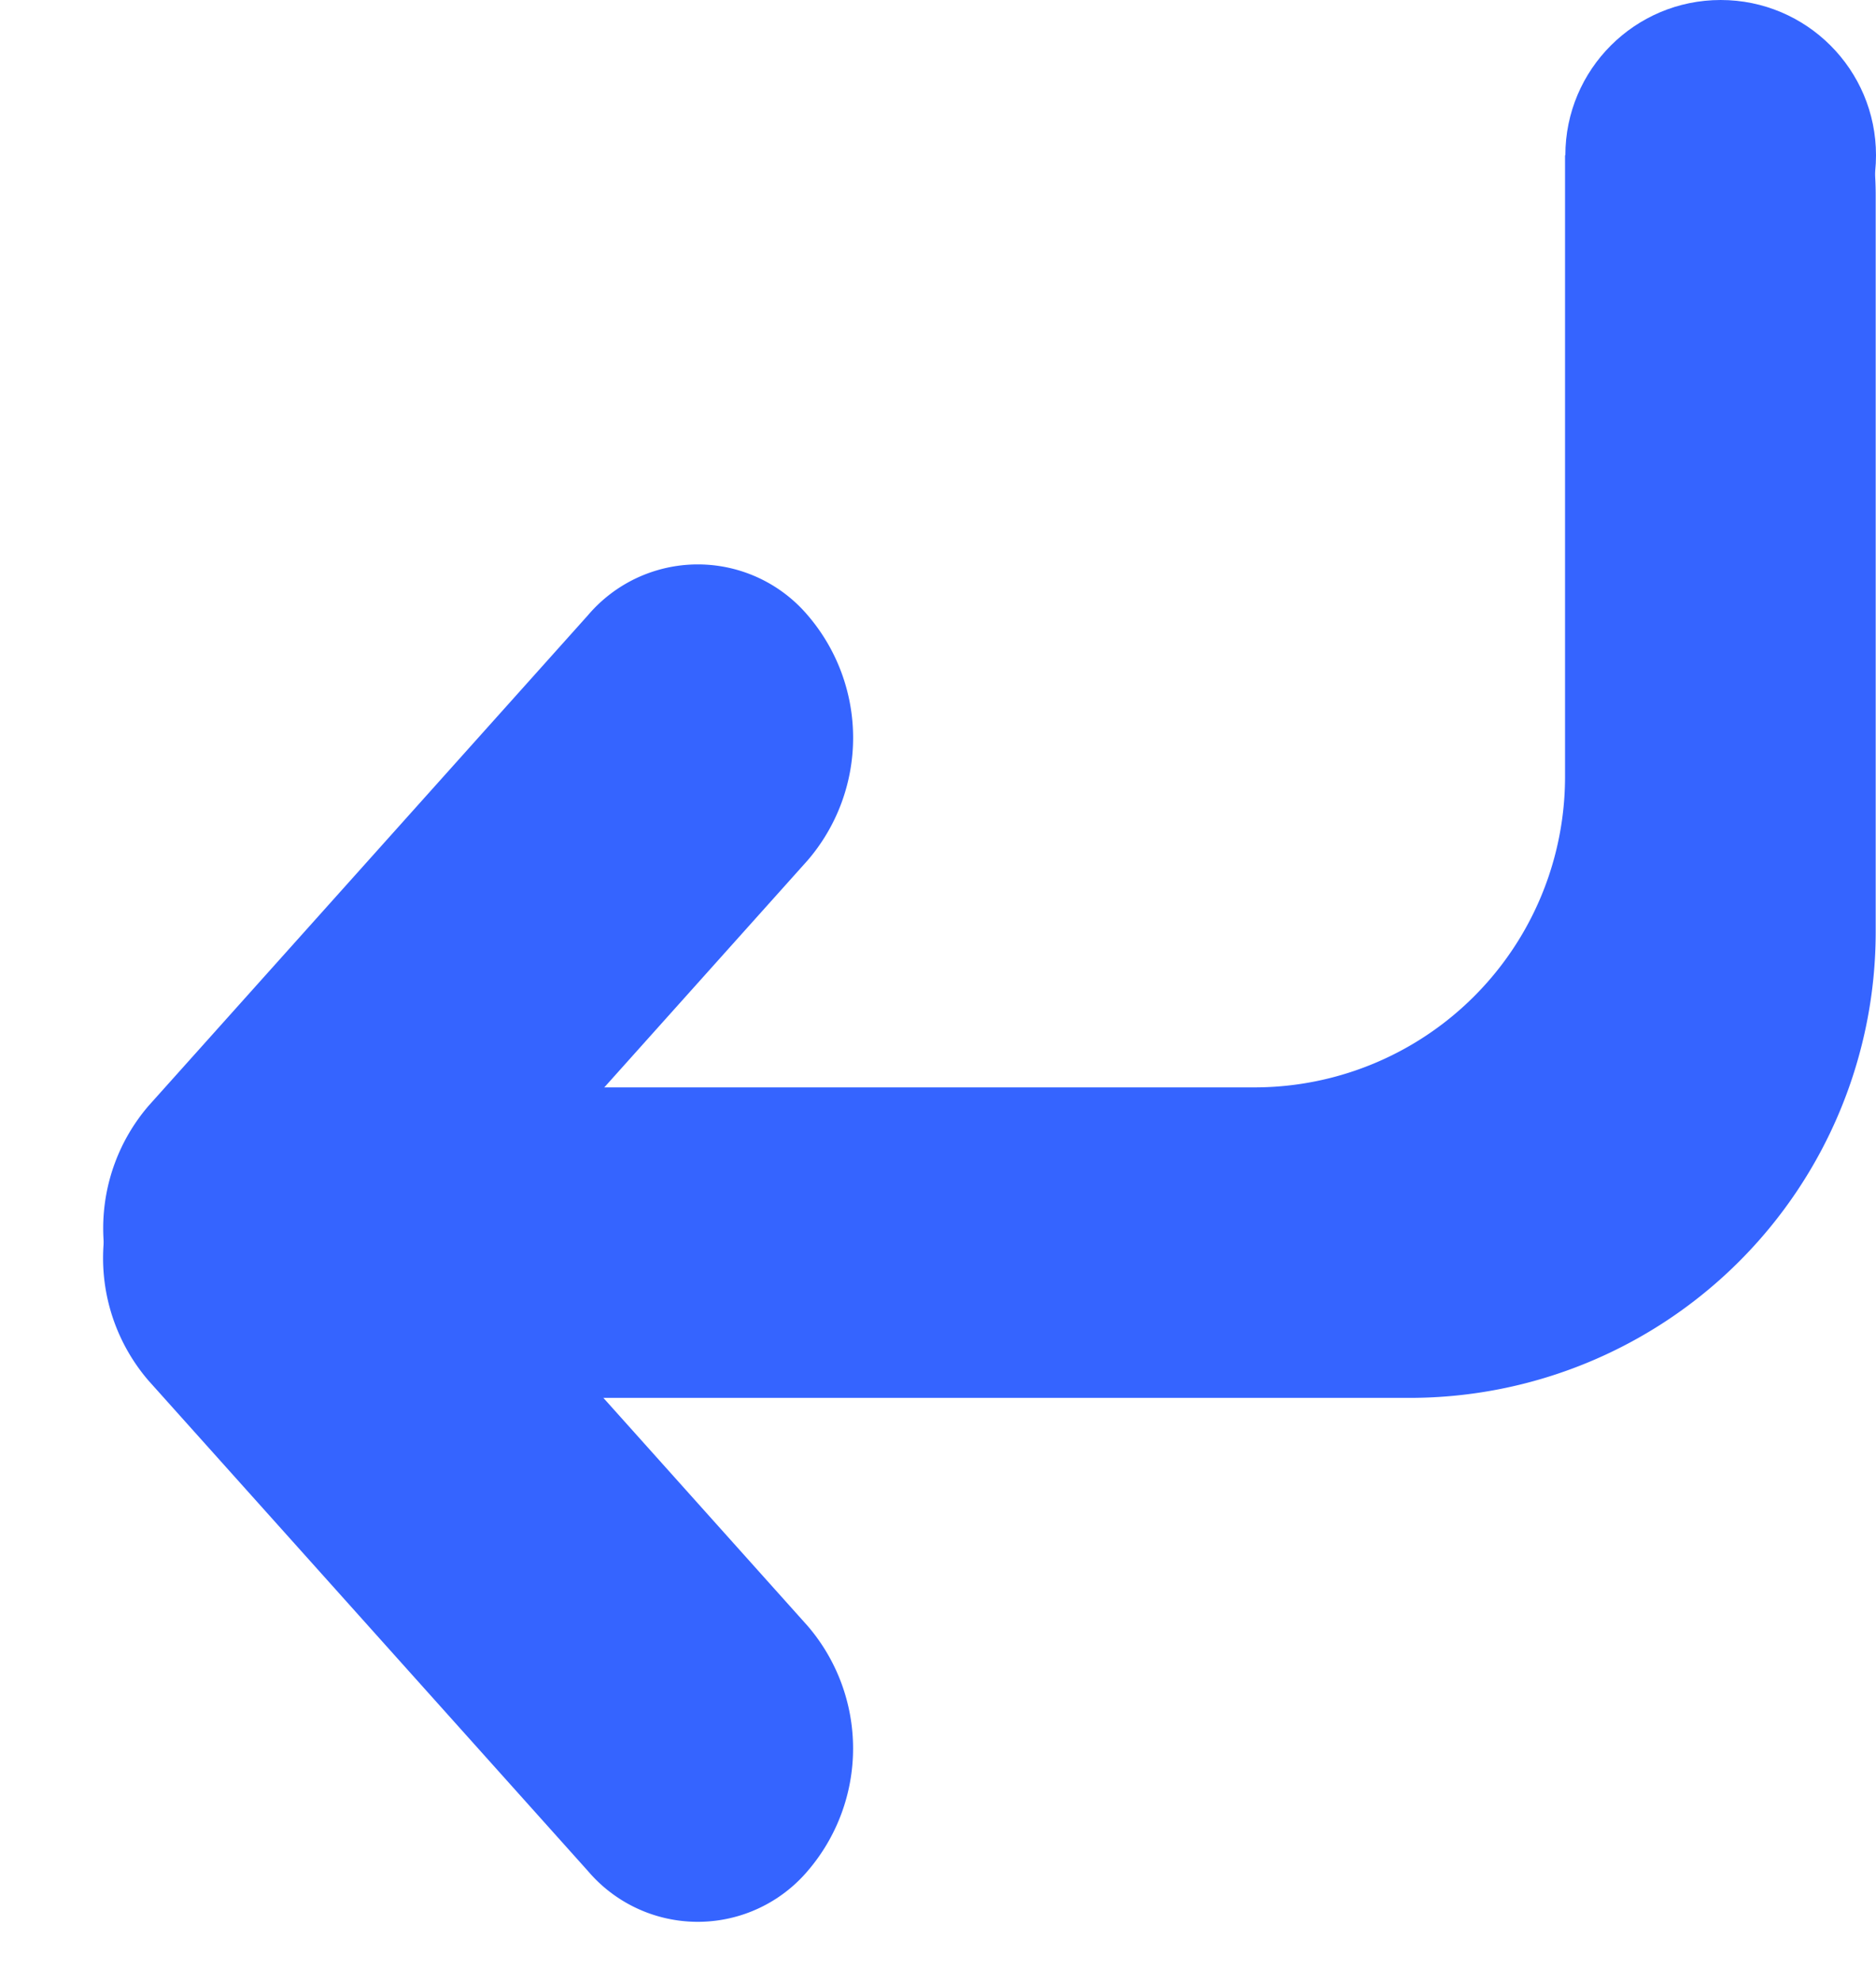 <svg xmlns="http://www.w3.org/2000/svg" width="12.078" height="12.756" viewBox="0 0 12.078 12.756">
  <g id="그룹_26" data-name="그룹 26" transform="translate(-1230.922 -97)">
    <path id="빼기_2" data-name="빼기 2" d="M-168.105,103h-6.1a1.129,1.129,0,0,1-.881-.278c-.27-.306-.2-.835-.12-1.506.019-.154.041-.328.059-.506a2,2,0,0,0,1.04.291h5a2,2,0,0,0,2-2V95h1.985a2.251,2.251,0,0,1,.015.274V100A3,3,0,0,1-168.105,103Z" transform="translate(1408.105 3)" fill="#3564ff"/>
    <g id="그룹_24" data-name="그룹 24" transform="translate(-1)">
      <path id="패스_10" data-name="패스 10" d="M1.058-.058,5.291-.291a.928.928,0,0,1,1,1A1.21,1.21,0,0,1,5.175,1.825L.942,2.058a.928.928,0,0,1-1-1A1.21,1.21,0,0,1,1.058-.058Z" transform="translate(1232.172 104.908) rotate(-45)" fill="#3564ff"/>
      <path id="패스_11" data-name="패스 11" d="M1.058.058,5.291.291A1.21,1.21,0,0,1,6.407,1.407a.928.928,0,0,1-1,1L1.175,2.175A1.21,1.21,0,0,1,.058,1.058.928.928,0,0,1,1.058.058Z" transform="translate(1233.586 103.521) rotate(45)" fill="#3564ff"/>
    </g>
    <circle id="타원_14" data-name="타원 14" cx="1" cy="1" r="1" transform="translate(1241 97)" fill="#3564ff"/>
  </g>
</svg>
